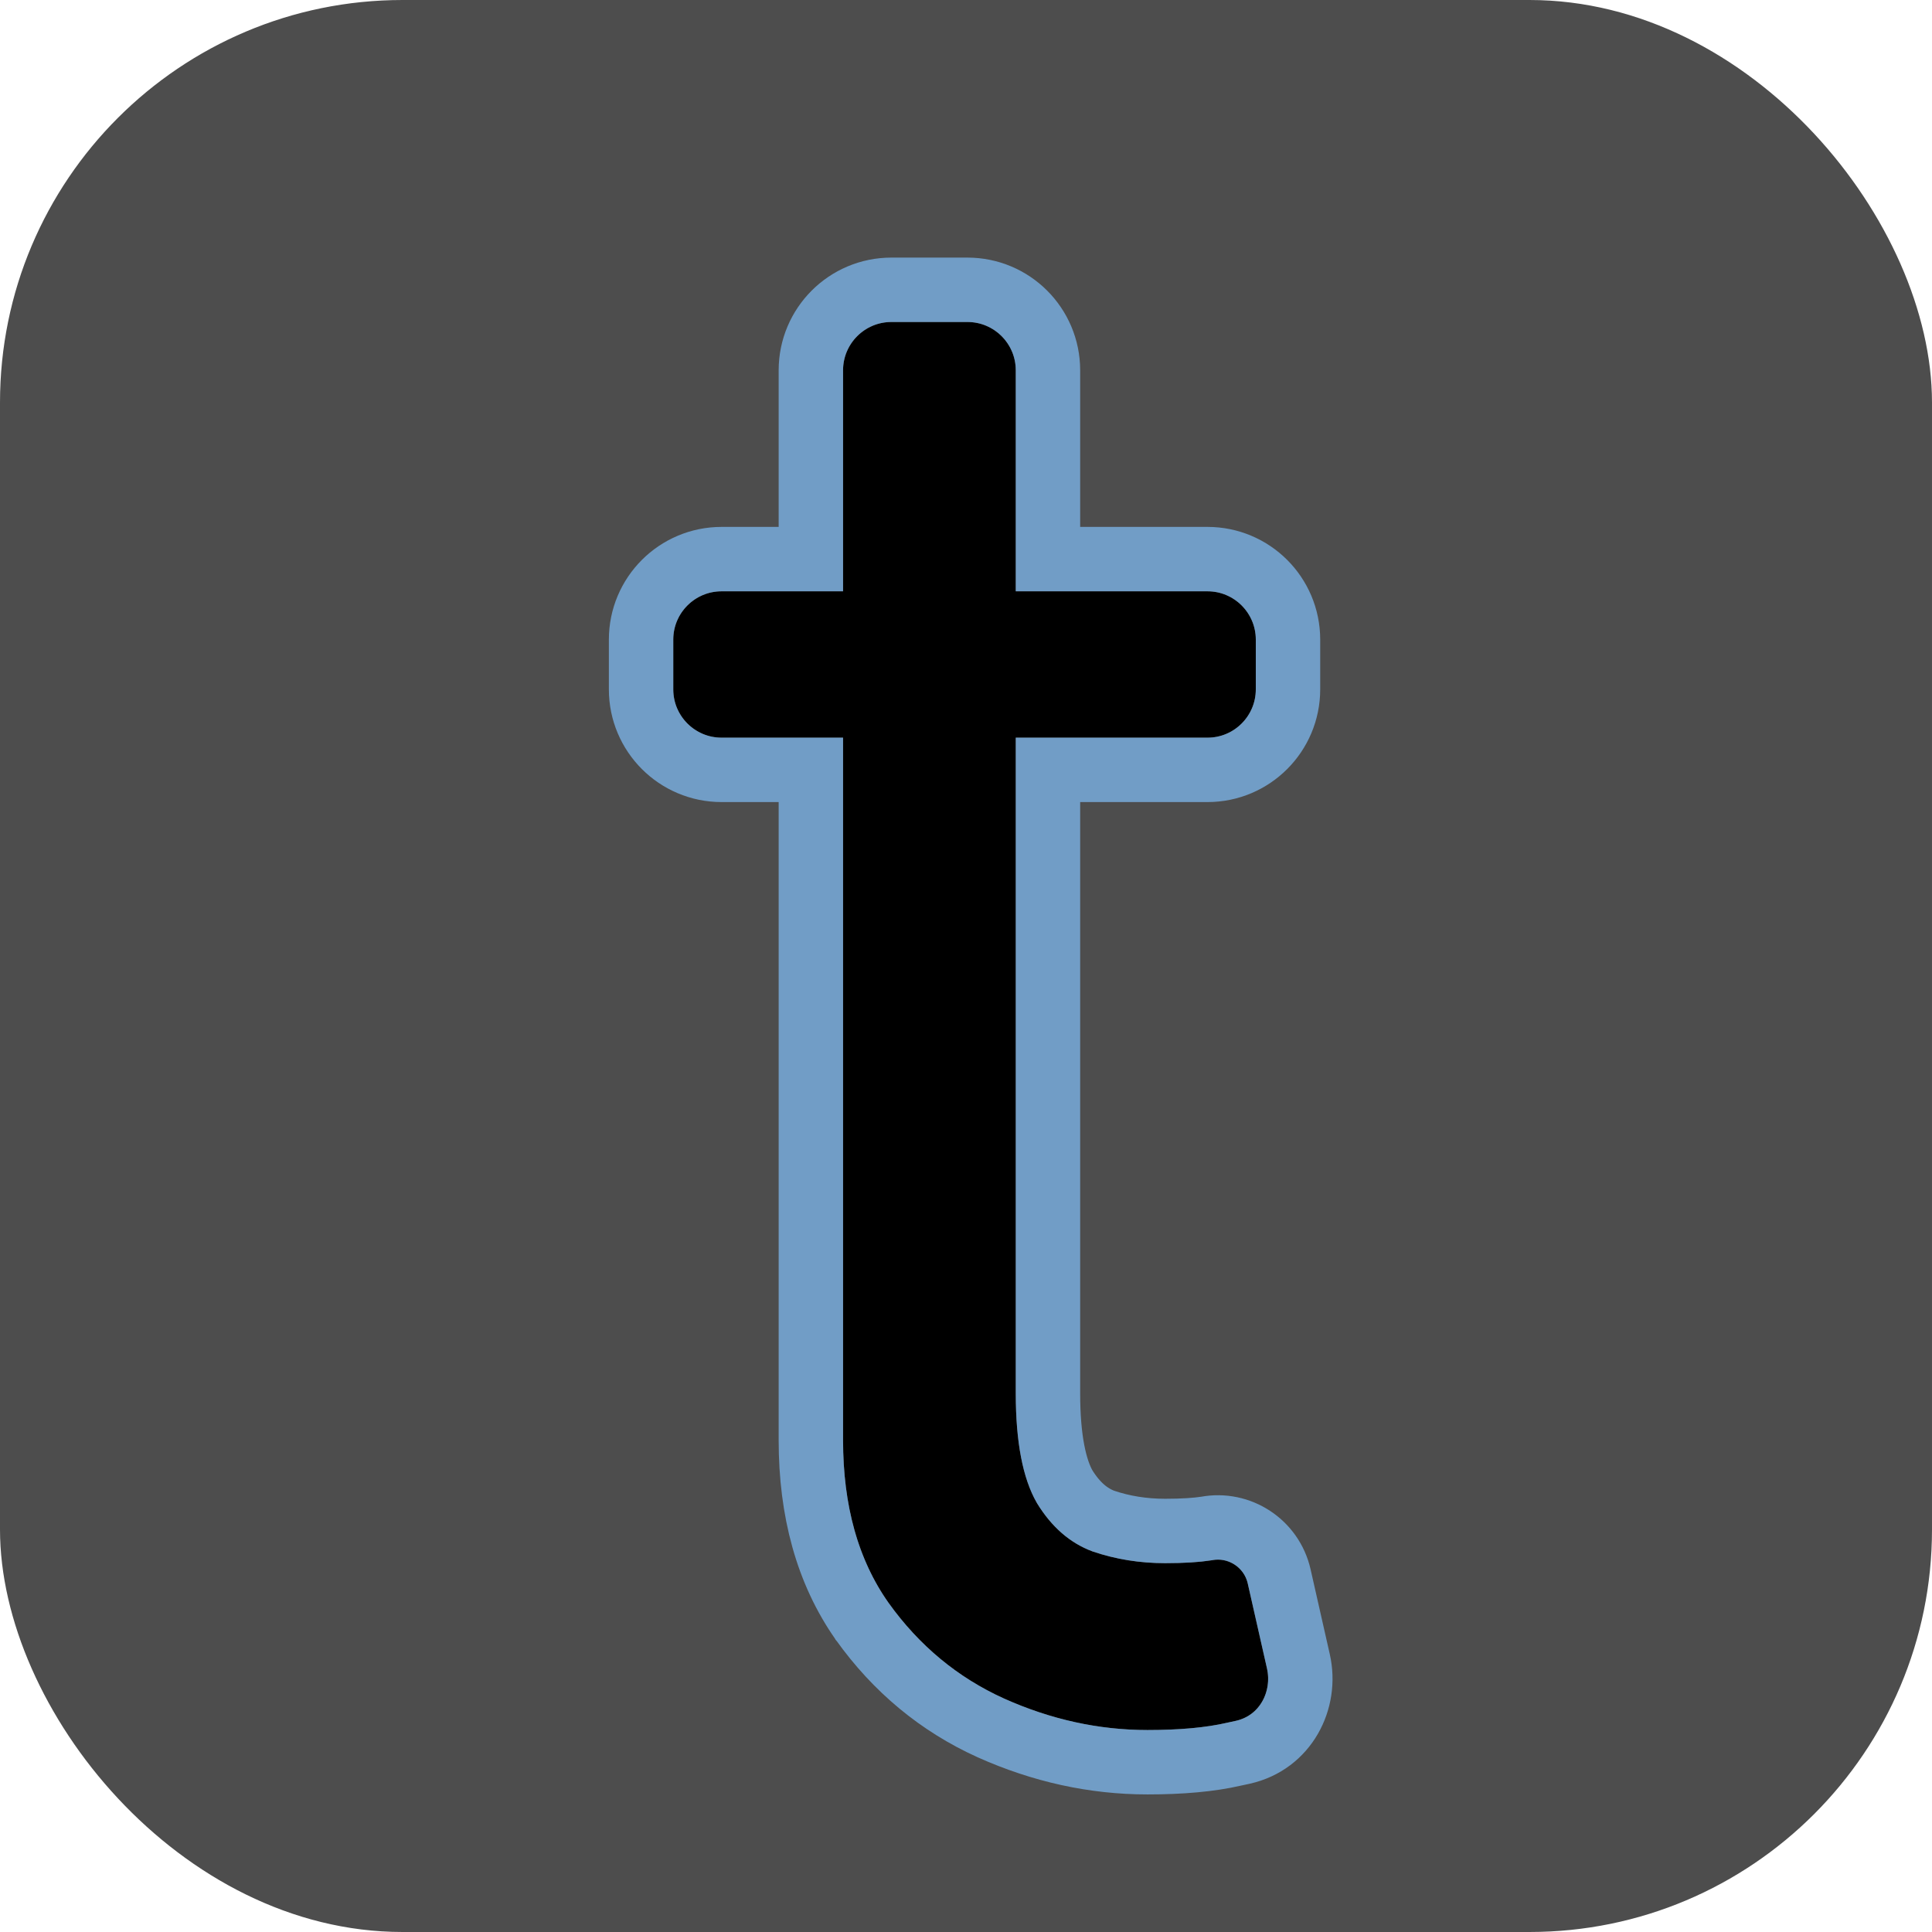 <svg width="120" height="120" viewBox="0 0 120 120" fill="none" xmlns="http://www.w3.org/2000/svg">
<rect width="120" height="120" rx="25" fill="#4D4D4D"/>
<g filter="url(#filter0_d_3_48)">
<path d="M75 32.727C76.657 32.727 78 34.07 78 35.727V38.818C78 40.475 76.657 41.818 75 41.818H44.818C43.161 41.818 41.818 40.475 41.818 38.818V35.727C41.818 34.07 43.161 32.727 44.818 32.727H75ZM52.364 19C52.364 17.343 53.707 16 55.364 16H60.091C61.748 16 63.091 17.343 63.091 19V82.546C63.091 85.576 63.53 87.849 64.409 89.364C65.318 90.849 66.47 91.849 67.864 92.364C69.288 92.849 70.788 93.091 72.364 93.091C73.546 93.091 74.515 93.03 75.273 92.909V92.909C76.284 92.707 77.273 93.348 77.5 94.354L78.695 99.629C79.026 101.092 78.218 102.56 76.754 102.886C76.584 102.924 76.409 102.962 76.227 103C74.924 103.303 73.273 103.455 71.273 103.455C68.242 103.455 65.273 102.803 62.364 101.5C59.485 100.197 57.091 98.212 55.182 95.546C53.303 92.879 52.364 89.515 52.364 85.454V19Z" fill="black"/>
<path d="M79.451 93.912C78.987 91.864 76.986 90.553 74.927 90.939C74.316 91.034 73.472 91.091 72.364 91.091C71.006 91.091 69.734 90.884 68.534 90.479C67.645 90.145 66.835 89.488 66.128 88.341C65.518 87.276 65.091 85.43 65.091 82.546V43.818H75C77.761 43.818 80 41.58 80 38.818V35.727C80 32.966 77.761 30.727 75 30.727H65.091V19C65.091 16.239 62.852 14 60.091 14H55.364C52.602 14 50.364 16.239 50.364 19V30.727H44.818C42.057 30.727 39.818 32.966 39.818 35.727V38.818C39.818 41.58 42.057 43.818 44.818 43.818H50.364V85.454C50.364 89.826 51.378 93.619 53.547 96.697L53.551 96.704L53.556 96.71C55.661 99.651 58.327 101.868 61.539 103.322L61.546 103.325C64.699 104.737 67.946 105.455 71.273 105.455C73.348 105.455 75.157 105.3 76.658 104.953C76.84 104.915 77.017 104.877 77.19 104.838C79.87 104.241 81.189 101.589 80.645 99.188L79.451 93.912Z" stroke="#719DC6" stroke-width="4"/>
</g>
<defs>
<filter id="filter0_d_3_48" x="33.818" y="12" width="52.945" height="103.455" filterUnits="userSpaceOnUse" color-interpolation-filters="sRGB">
<feFlood flood-opacity="0" result="BackgroundImageFix"/>
<feColorMatrix in="SourceAlpha" type="matrix" values="0 0 0 0 0 0 0 0 0 0 0 0 0 0 0 0 0 0 127 0" result="hardAlpha"/>
<feOffset dy="4"/>
<feGaussianBlur stdDeviation="2"/>
<feComposite in2="hardAlpha" operator="out"/>
<feColorMatrix type="matrix" values="0 0 0 0 0 0 0 0 0 0 0 0 0 0 0 0 0 0 0.25 0"/>
<feBlend mode="normal" in2="BackgroundImageFix" result="effect1_dropShadow_3_48"/>
<feBlend mode="normal" in="SourceGraphic" in2="effect1_dropShadow_3_48" result="shape"/>
</filter>
</defs>
</svg>

